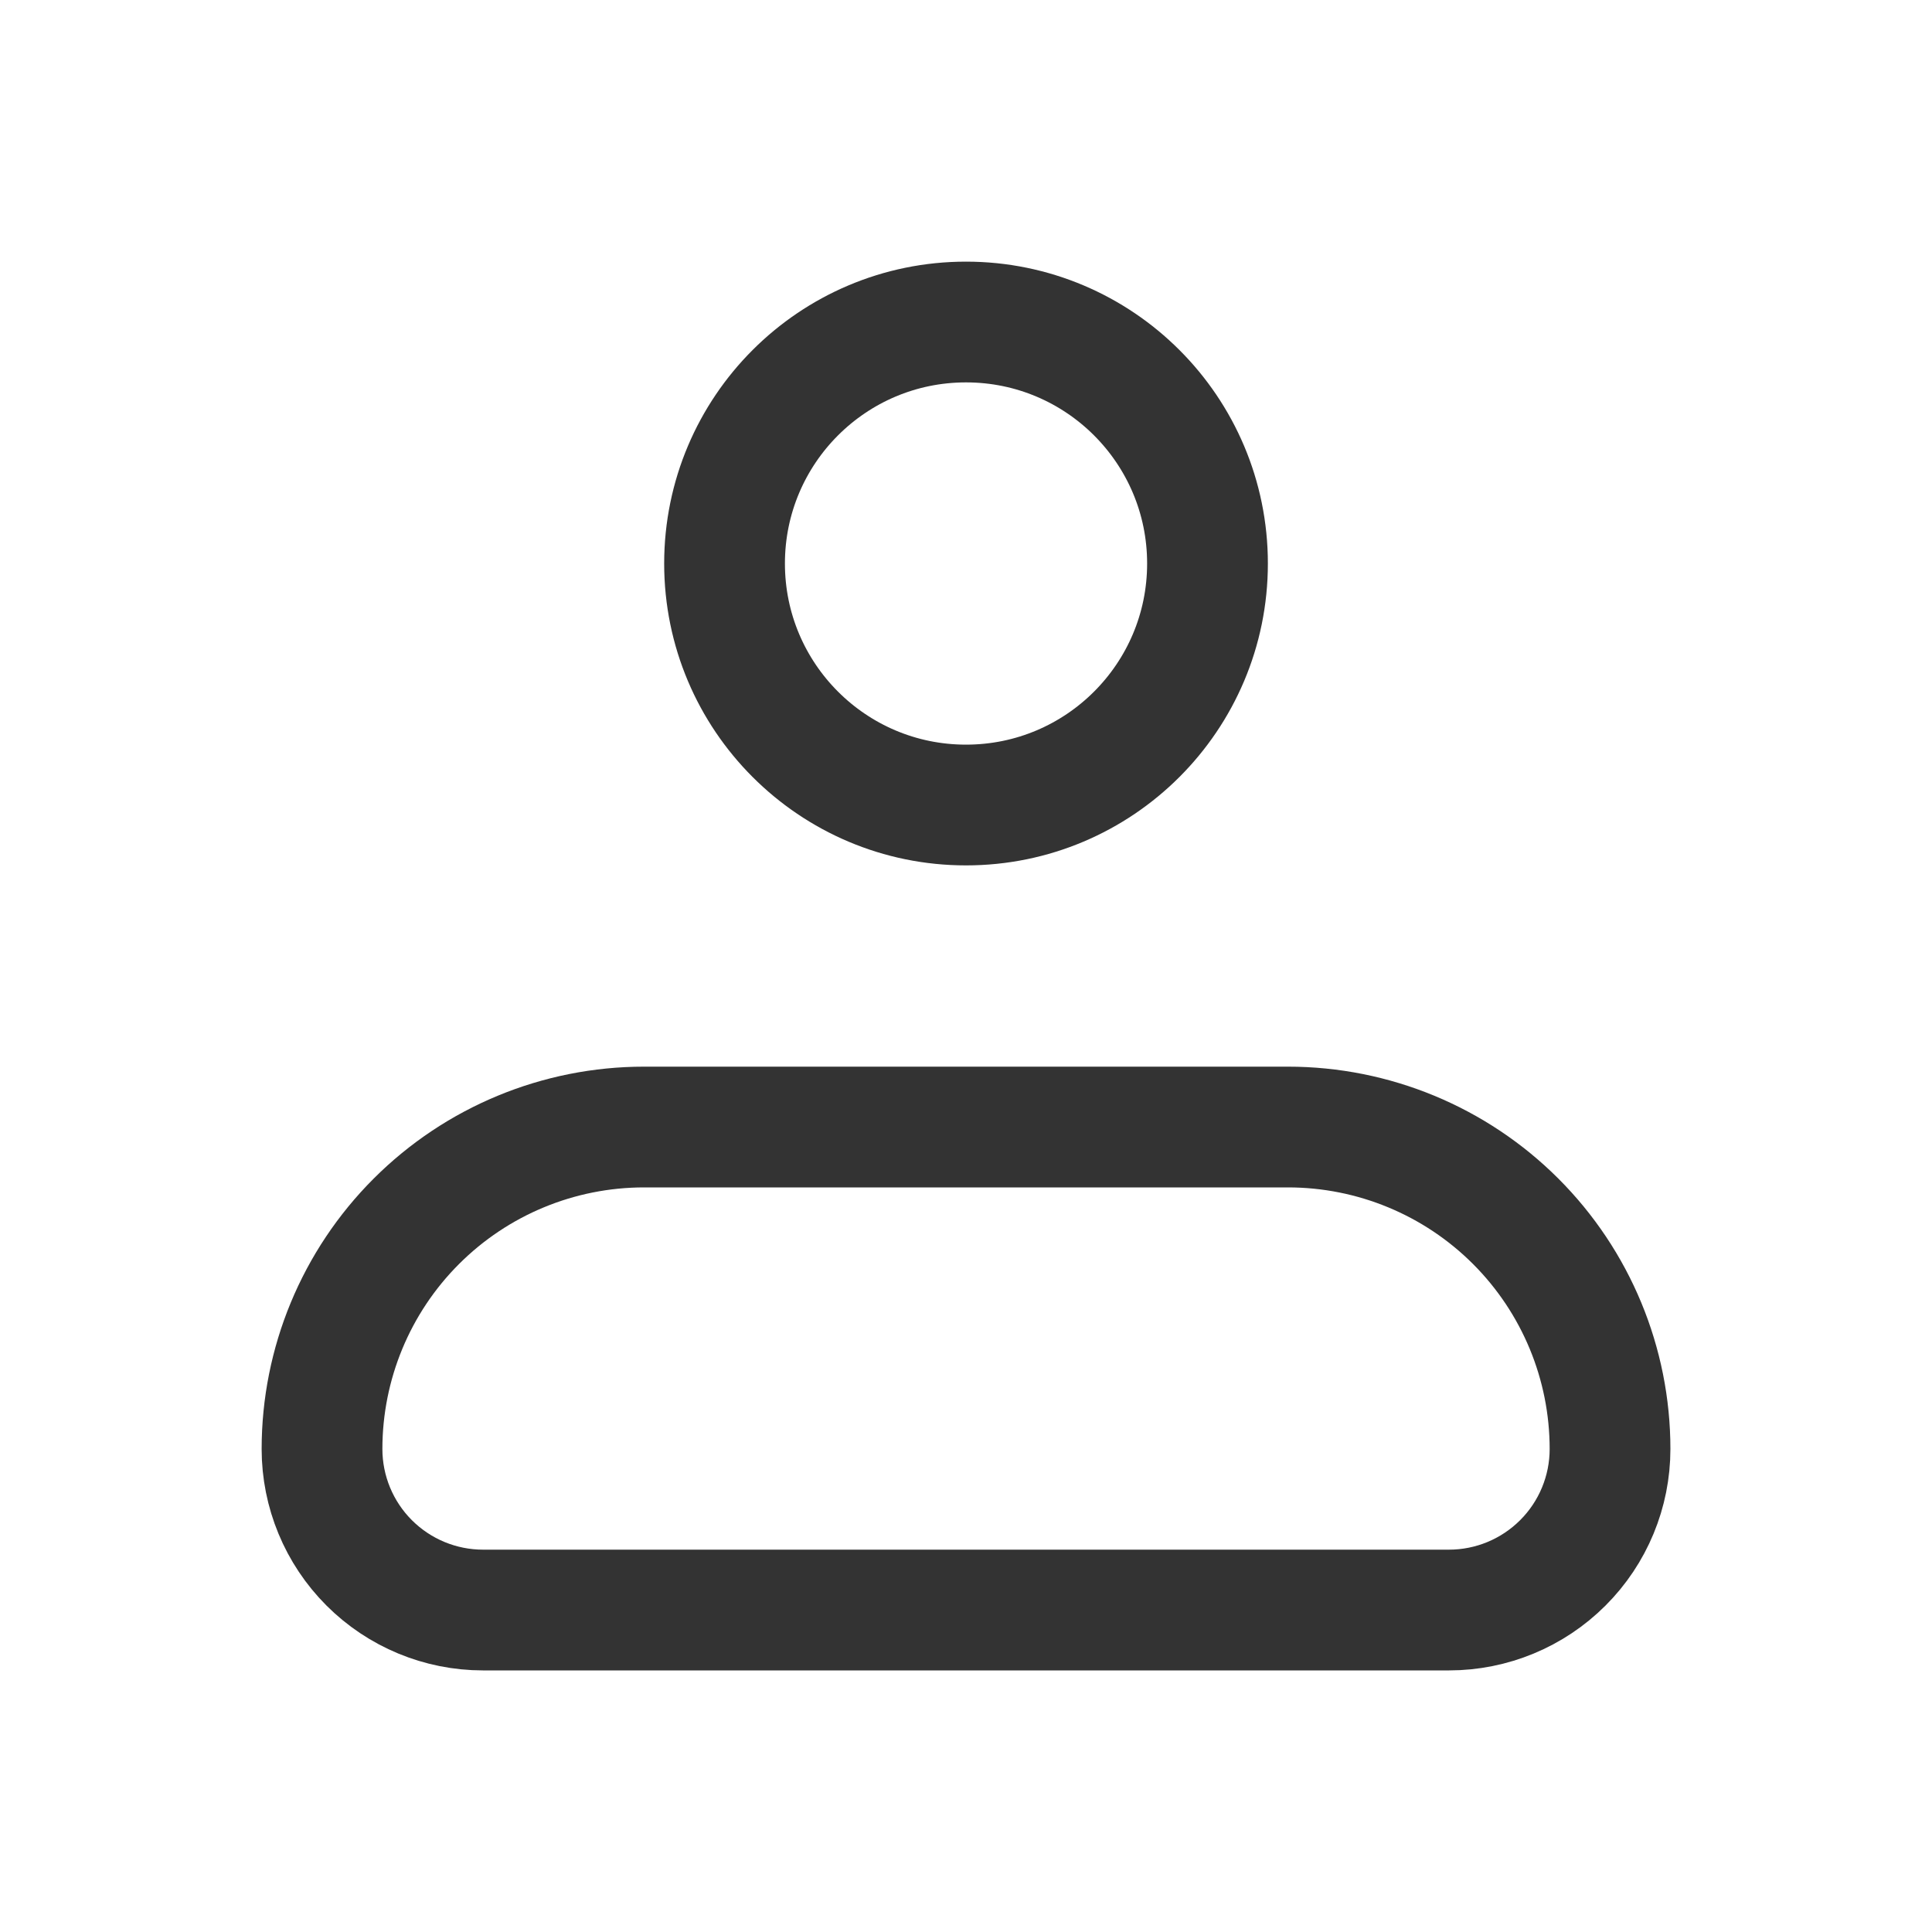 <svg width="40" height="40" viewBox="0 0 40 40" fill="none" xmlns="http://www.w3.org/2000/svg">
<path d="M6.667 30C6.667 28.232 7.369 26.536 8.62 25.286C9.87 24.036 11.566 23.334 13.334 23.334H26.667C28.435 23.334 30.131 24.036 31.381 25.286C32.631 26.536 33.334 28.232 33.334 30C33.334 30.884 32.983 31.732 32.357 32.357C31.732 32.982 30.884 33.334 30 33.334H10C9.116 33.334 8.268 32.982 7.643 32.357C7.018 31.732 6.667 30.884 6.667 30Z" stroke="black" stroke-opacity="0.8" stroke-width="2.5" stroke-linejoin="round"/>
<path d="M20 16.667C22.762 16.667 25 14.428 25 11.667C25 8.905 22.762 6.667 20 6.667C17.239 6.667 15.001 8.905 15.001 11.667C15.001 14.428 17.239 16.667 20 16.667Z" stroke="black" stroke-opacity="0.8" stroke-width="2.5"/>
</svg>
